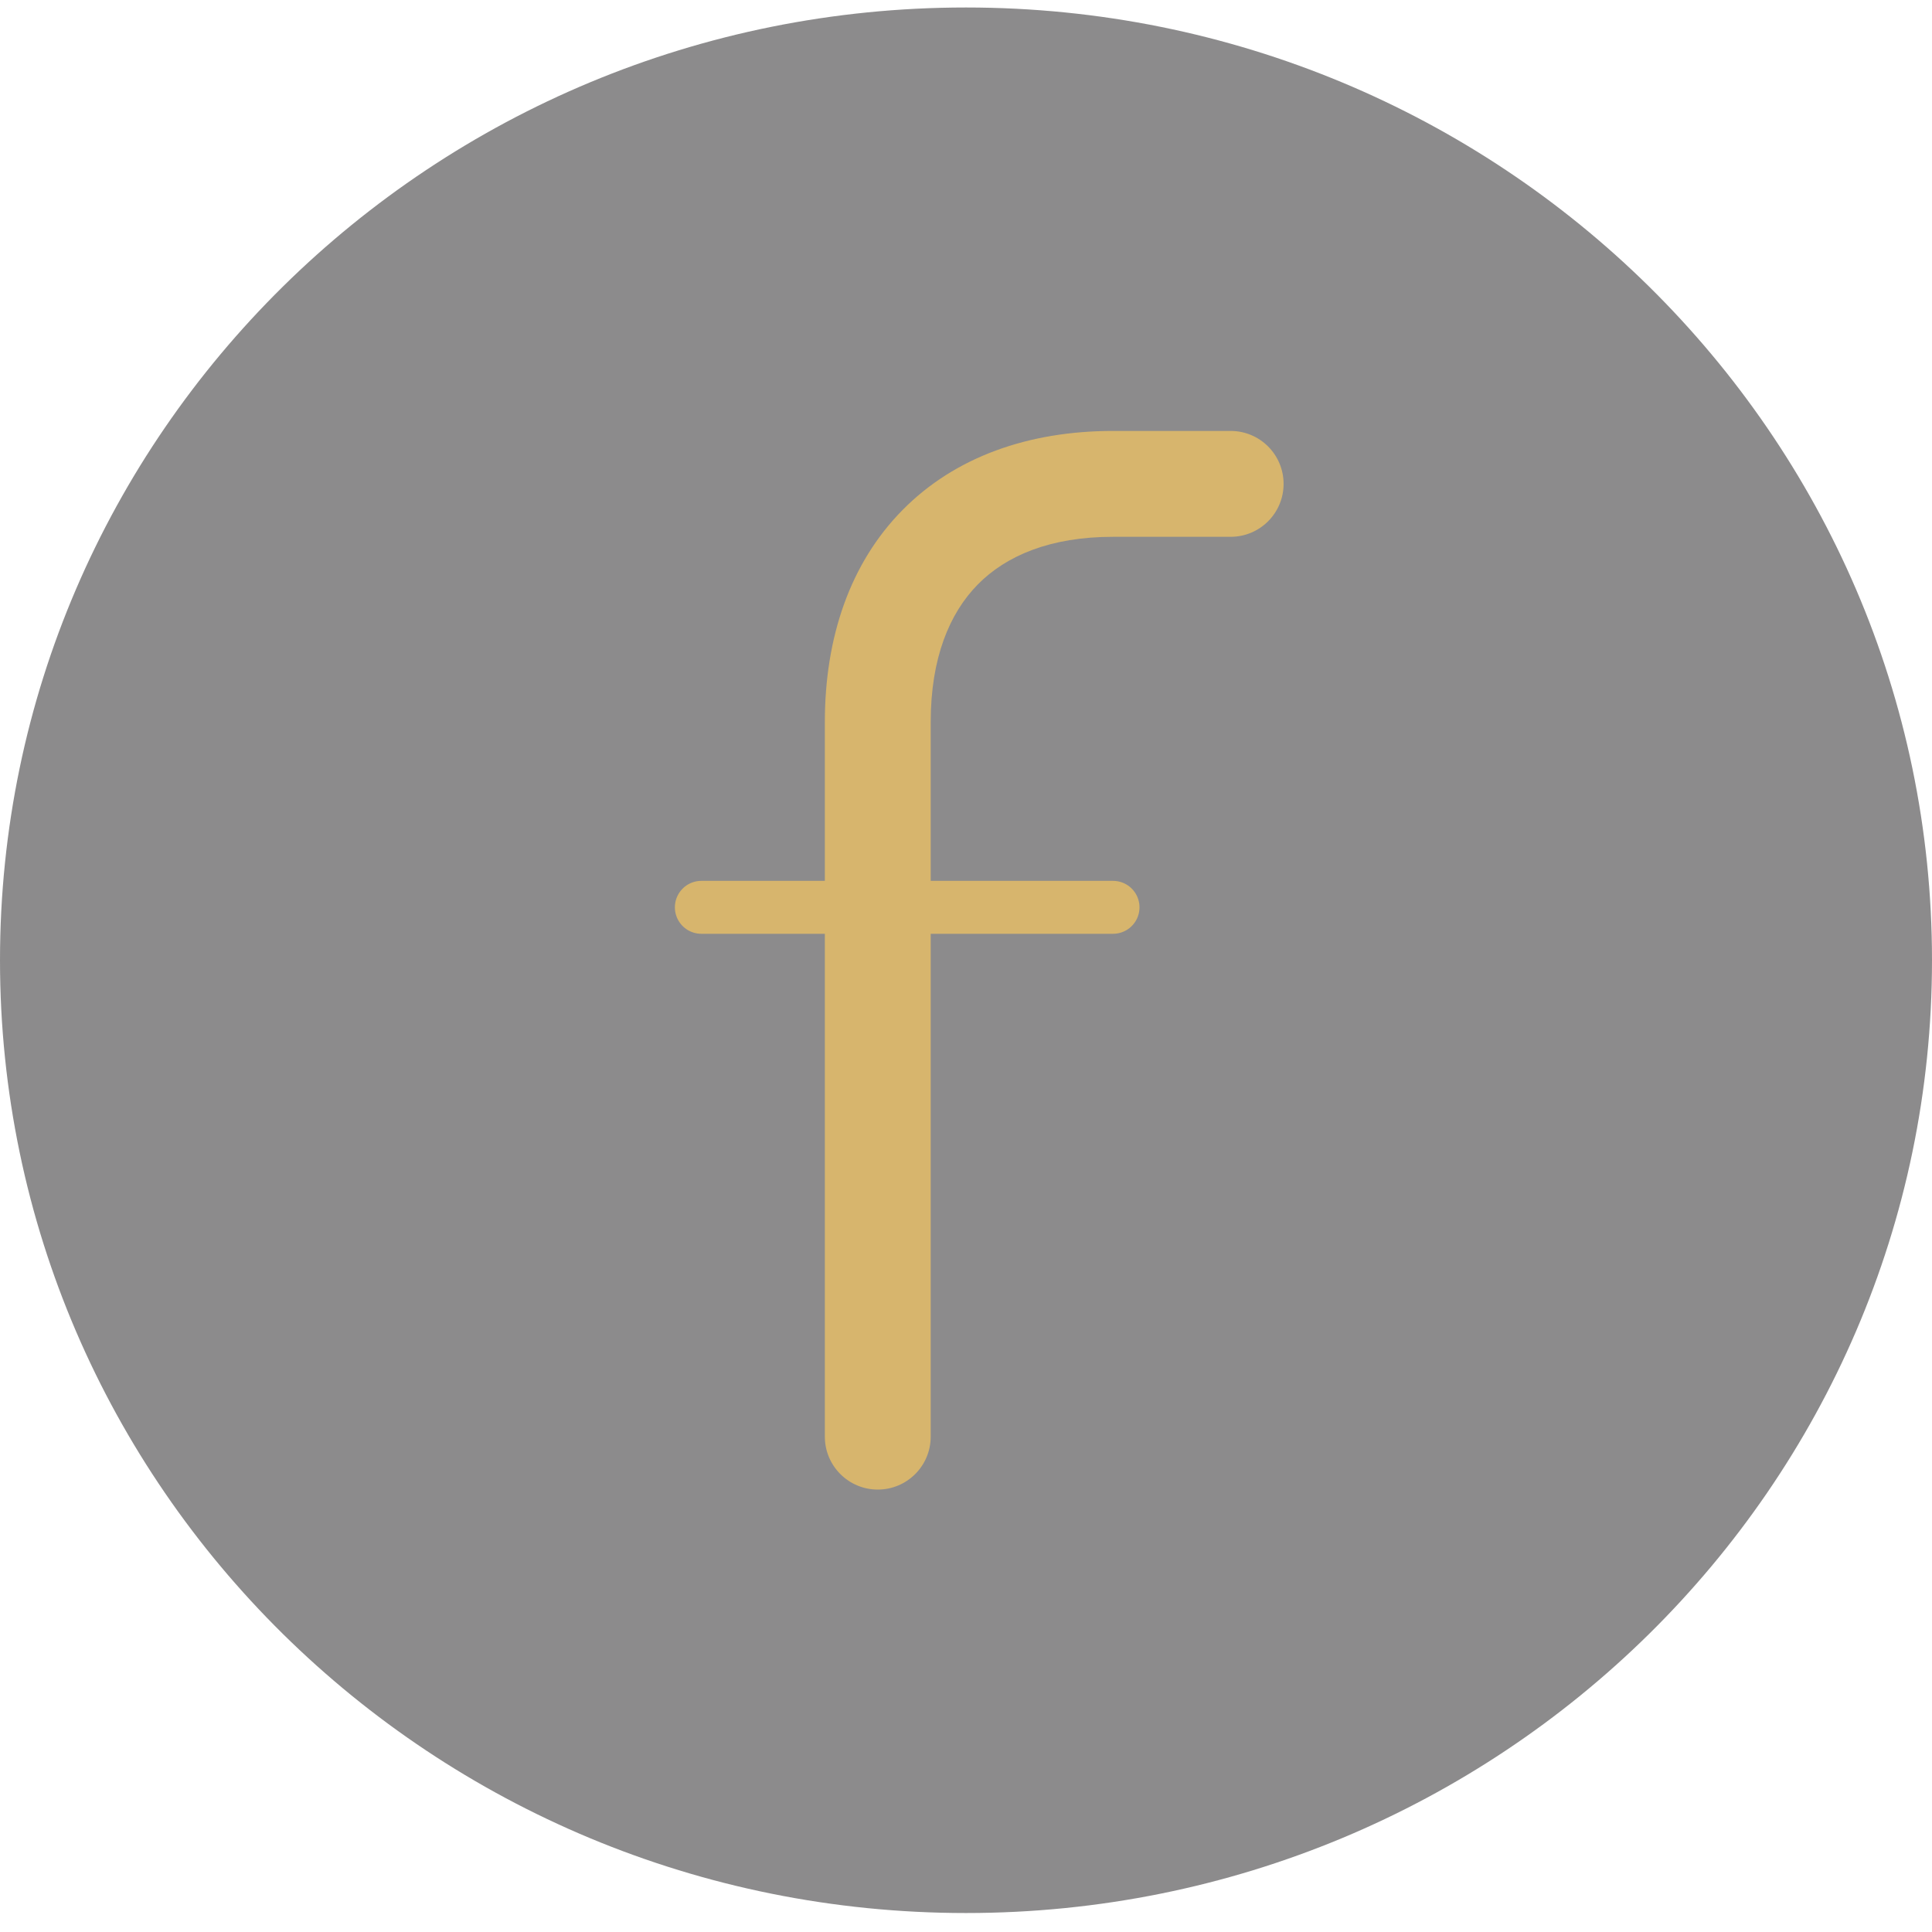 <svg width="146" height="146" viewBox="0 0 146 146" fill="none" xmlns="http://www.w3.org/2000/svg" xmlns:xlink="http://www.w3.org/1999/xlink">
<path d="M146,72.566C146,112.331 113.317,144.566 73,144.566C32.683,144.566 0,112.331 0,72.566C0,32.802 32.683,0.566 73,0.566C113.317,0.566 146,32.802 146,72.566Z" fill="#1A181B" fill-opacity="0.5"/>
<path d="M93,40.566C95.209,40.566 97,38.776 97,36.566C97,34.357 95.209,32.566 93,32.566L93,40.566ZM62.333,108.566C62.333,110.776 64.124,112.566 66.333,112.566C68.542,112.566 70.333,110.776 70.333,108.566L62.333,108.566ZM93,32.566L84.111,32.566L84.111,40.566L93,40.566L93,32.566ZM84.111,32.566C77.739,32.566 72.177,34.519 68.209,38.537C64.247,42.548 62.333,48.153 62.333,54.566L70.333,54.566C70.333,49.729 71.752,46.335 73.901,44.158C76.044,41.989 79.371,40.566 84.111,40.566L84.111,32.566ZM62.333,54.566L62.333,108.566L70.333,108.566L70.333,54.566L62.333,54.566Z" fill="#D7B56D"/>
<line x1="53" y1="68.566" x2="84.111" y2="68.566" stroke="#D7B56D" stroke-width="4" stroke-miterlimit="3.999" stroke-linecap="round"/>
</svg>
